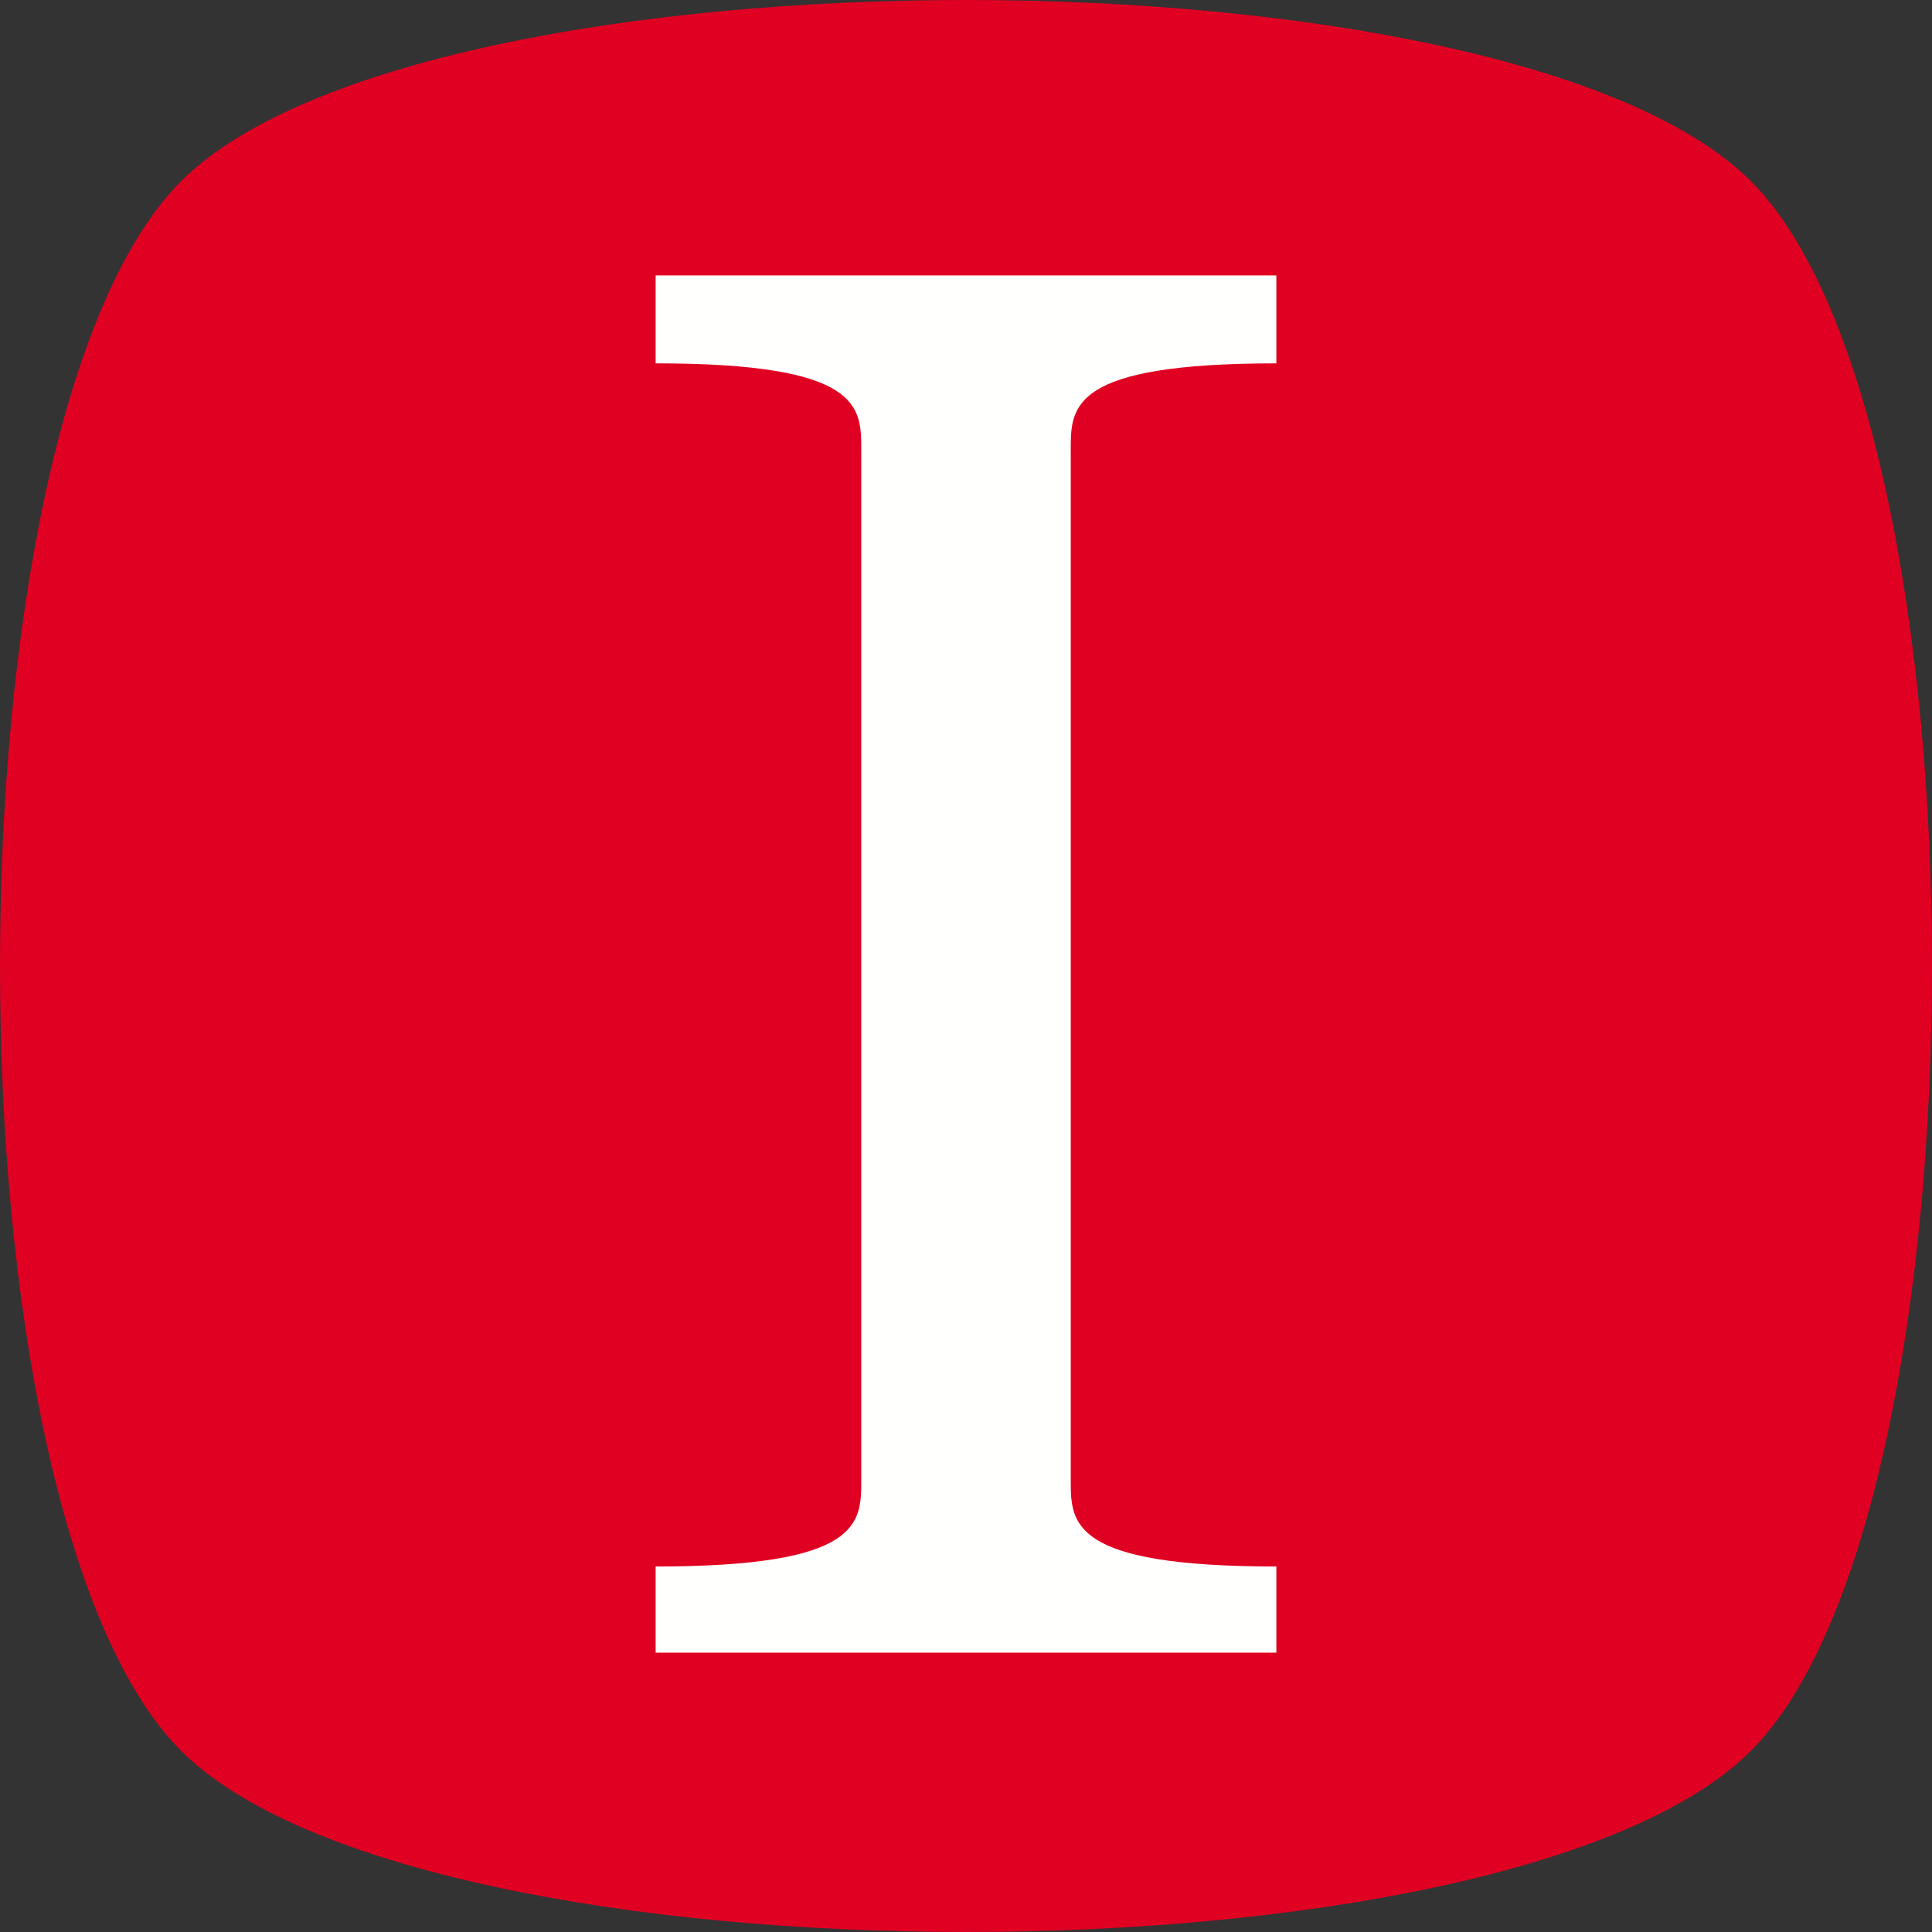 <svg xmlns="http://www.w3.org/2000/svg" viewBox="0 0 498 498">
  <rect x="0" y="0" width="498" height="498" fill="#333333" stroke="none"/>
  <title>icon</title>
  <path d="M47.69,47.69C16.56,78.82,1,164.41,1,250S16.56,421.18,47.69,452.31,164.41,499,250,499s171.18-15.56,202.31-46.69S499,335.59,499,250,483.44,78.82,452.31,47.69,335.59,1,250,1,78.82,16.56,47.69,47.69Z" transform="translate(-1 -1)" fill="#e00022"/>
  <path d="M277,72H170V94.66c53,0,53,11.108,53,22.215V382.57c0,11.108,0,22.215-53,22.215V427H330V404.785c-53,0-53-11.108-53-22.215V116.875c0-11.108,0-22.215,53-22.215V72Z" transform="translate(-1 -1)" fill="#fffffd"/>
</svg>
